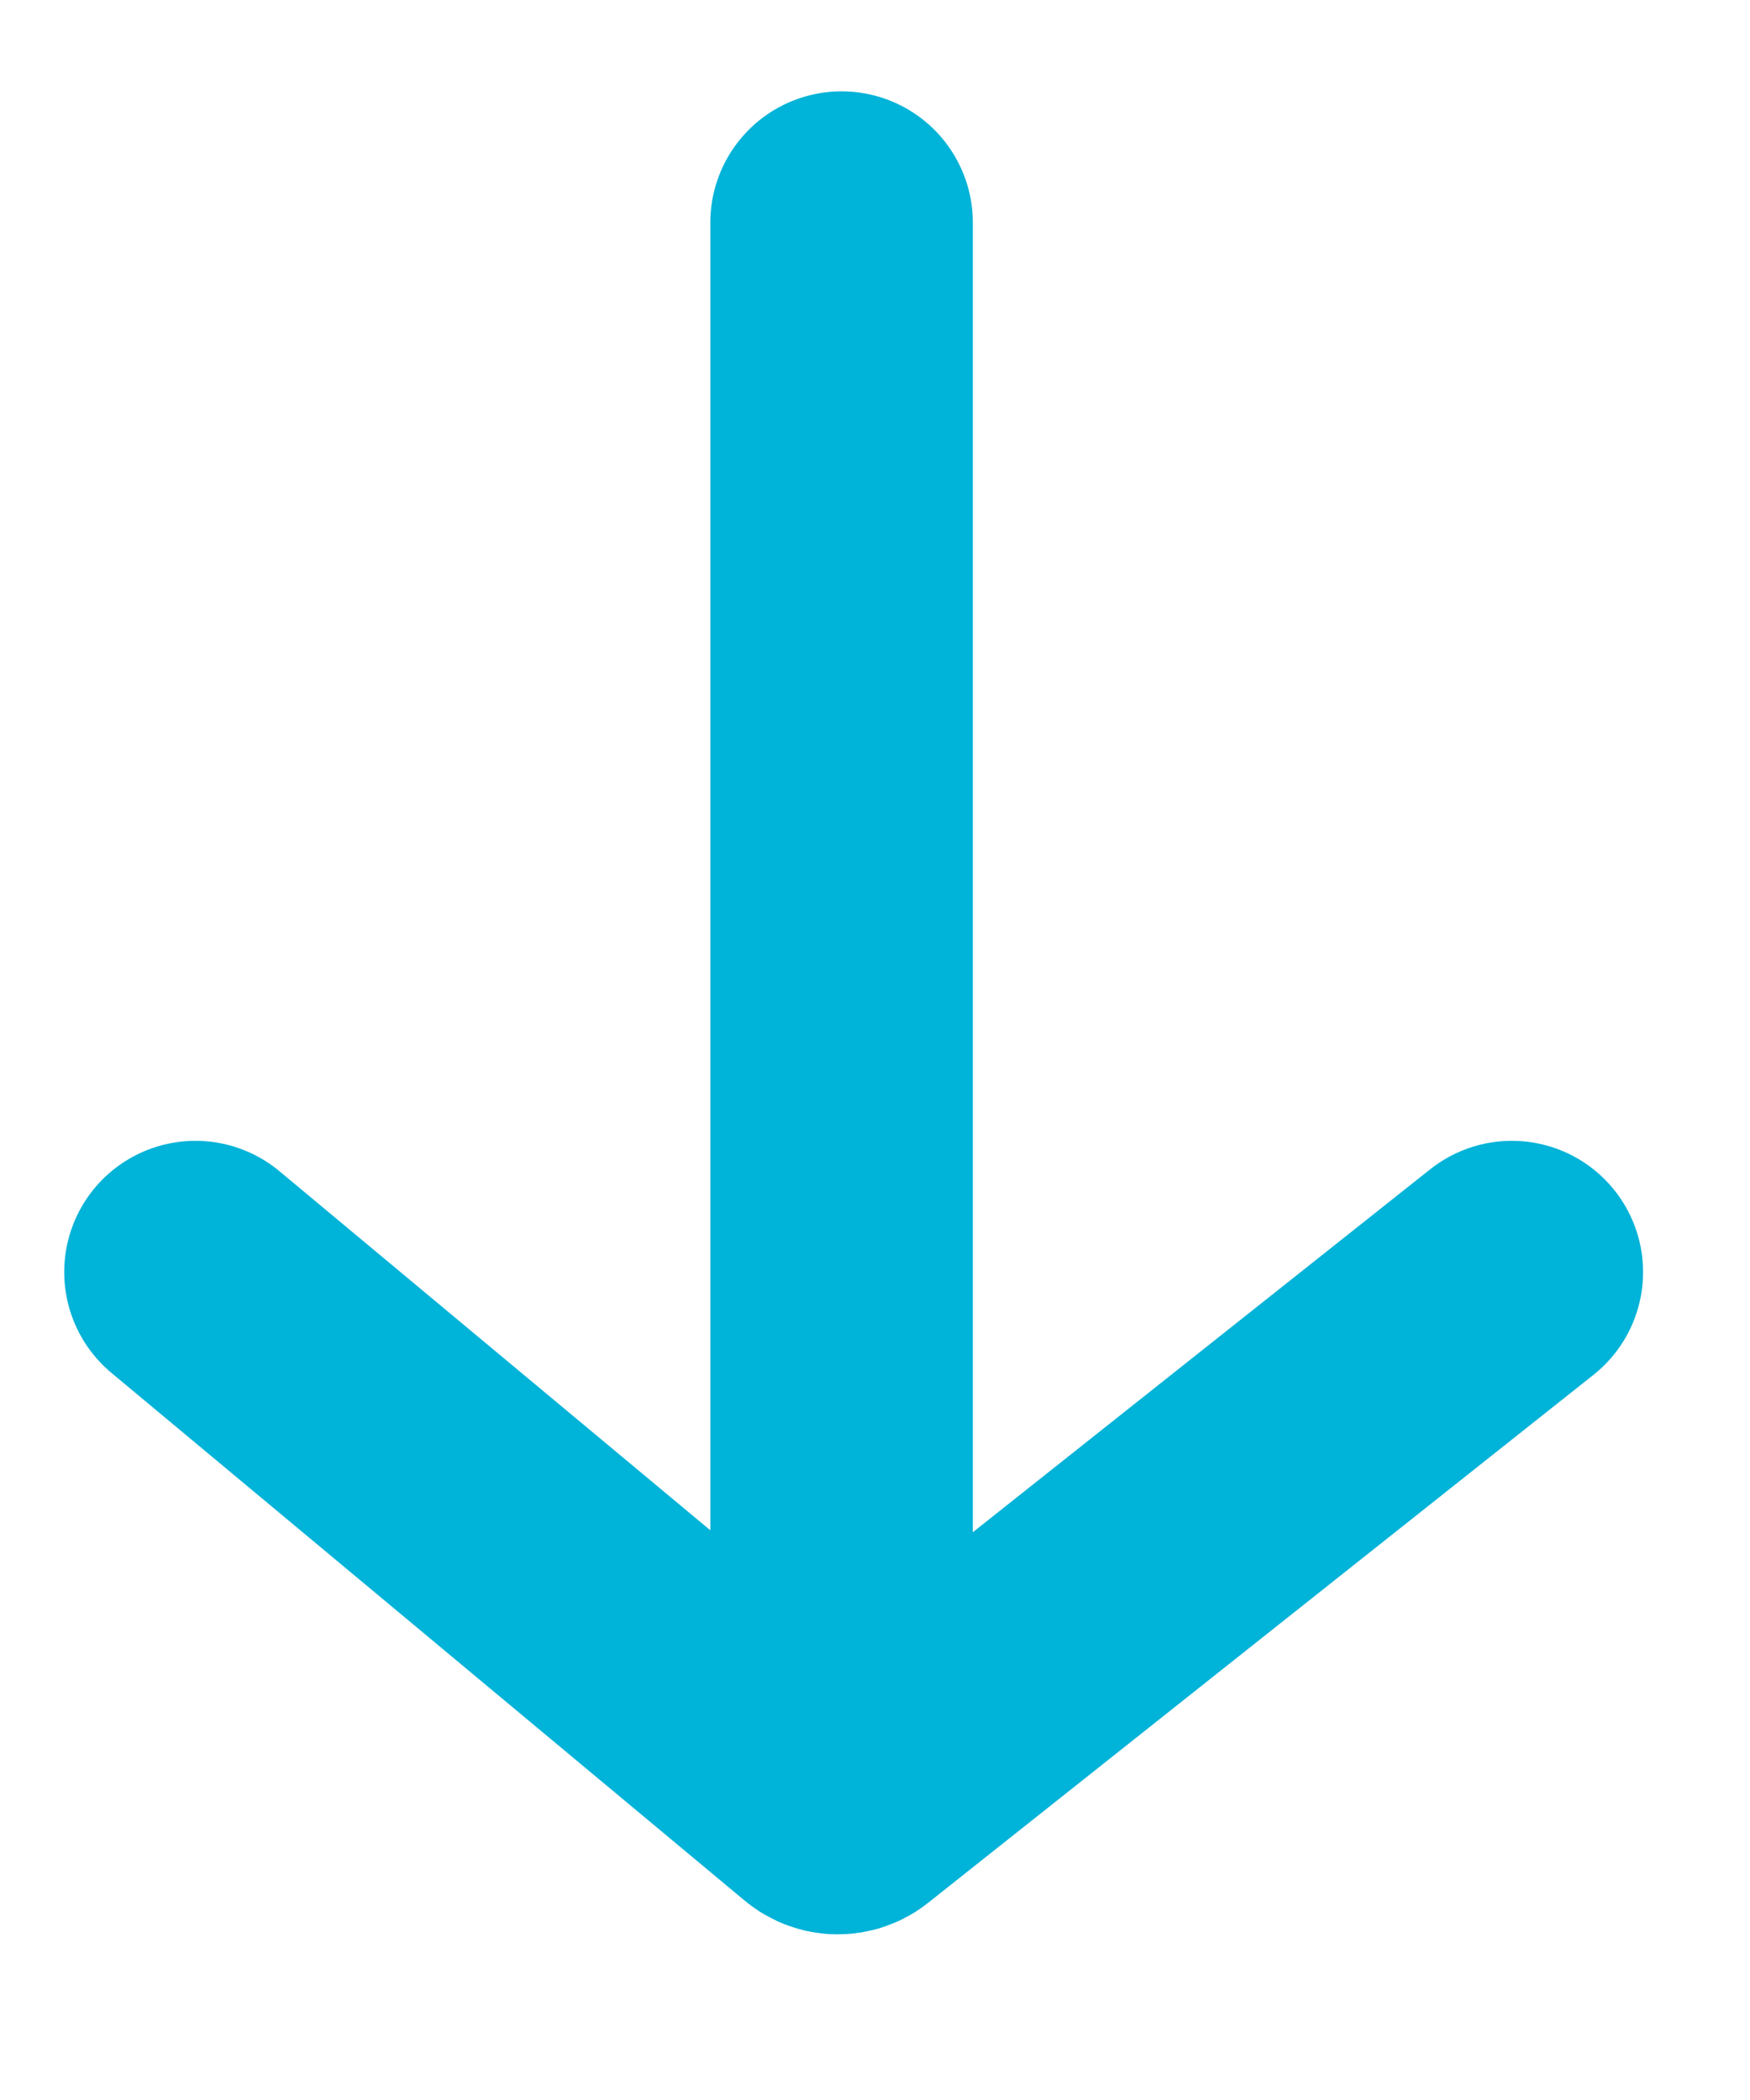 <svg width="10" height="12" viewBox="0 0 10 12" fill="none" xmlns="http://www.w3.org/2000/svg">
<path d="M4.809 1.272L4.809 9.846" stroke="#00B3D8" stroke-width="1.5" stroke-linecap="round"/>
<path d="M8.639 7.269L4.837 10.286C4.807 10.31 4.765 10.309 4.736 10.285L1.117 7.269" stroke="#00B3D8" stroke-width="1.5" stroke-linecap="round"/>
</svg>